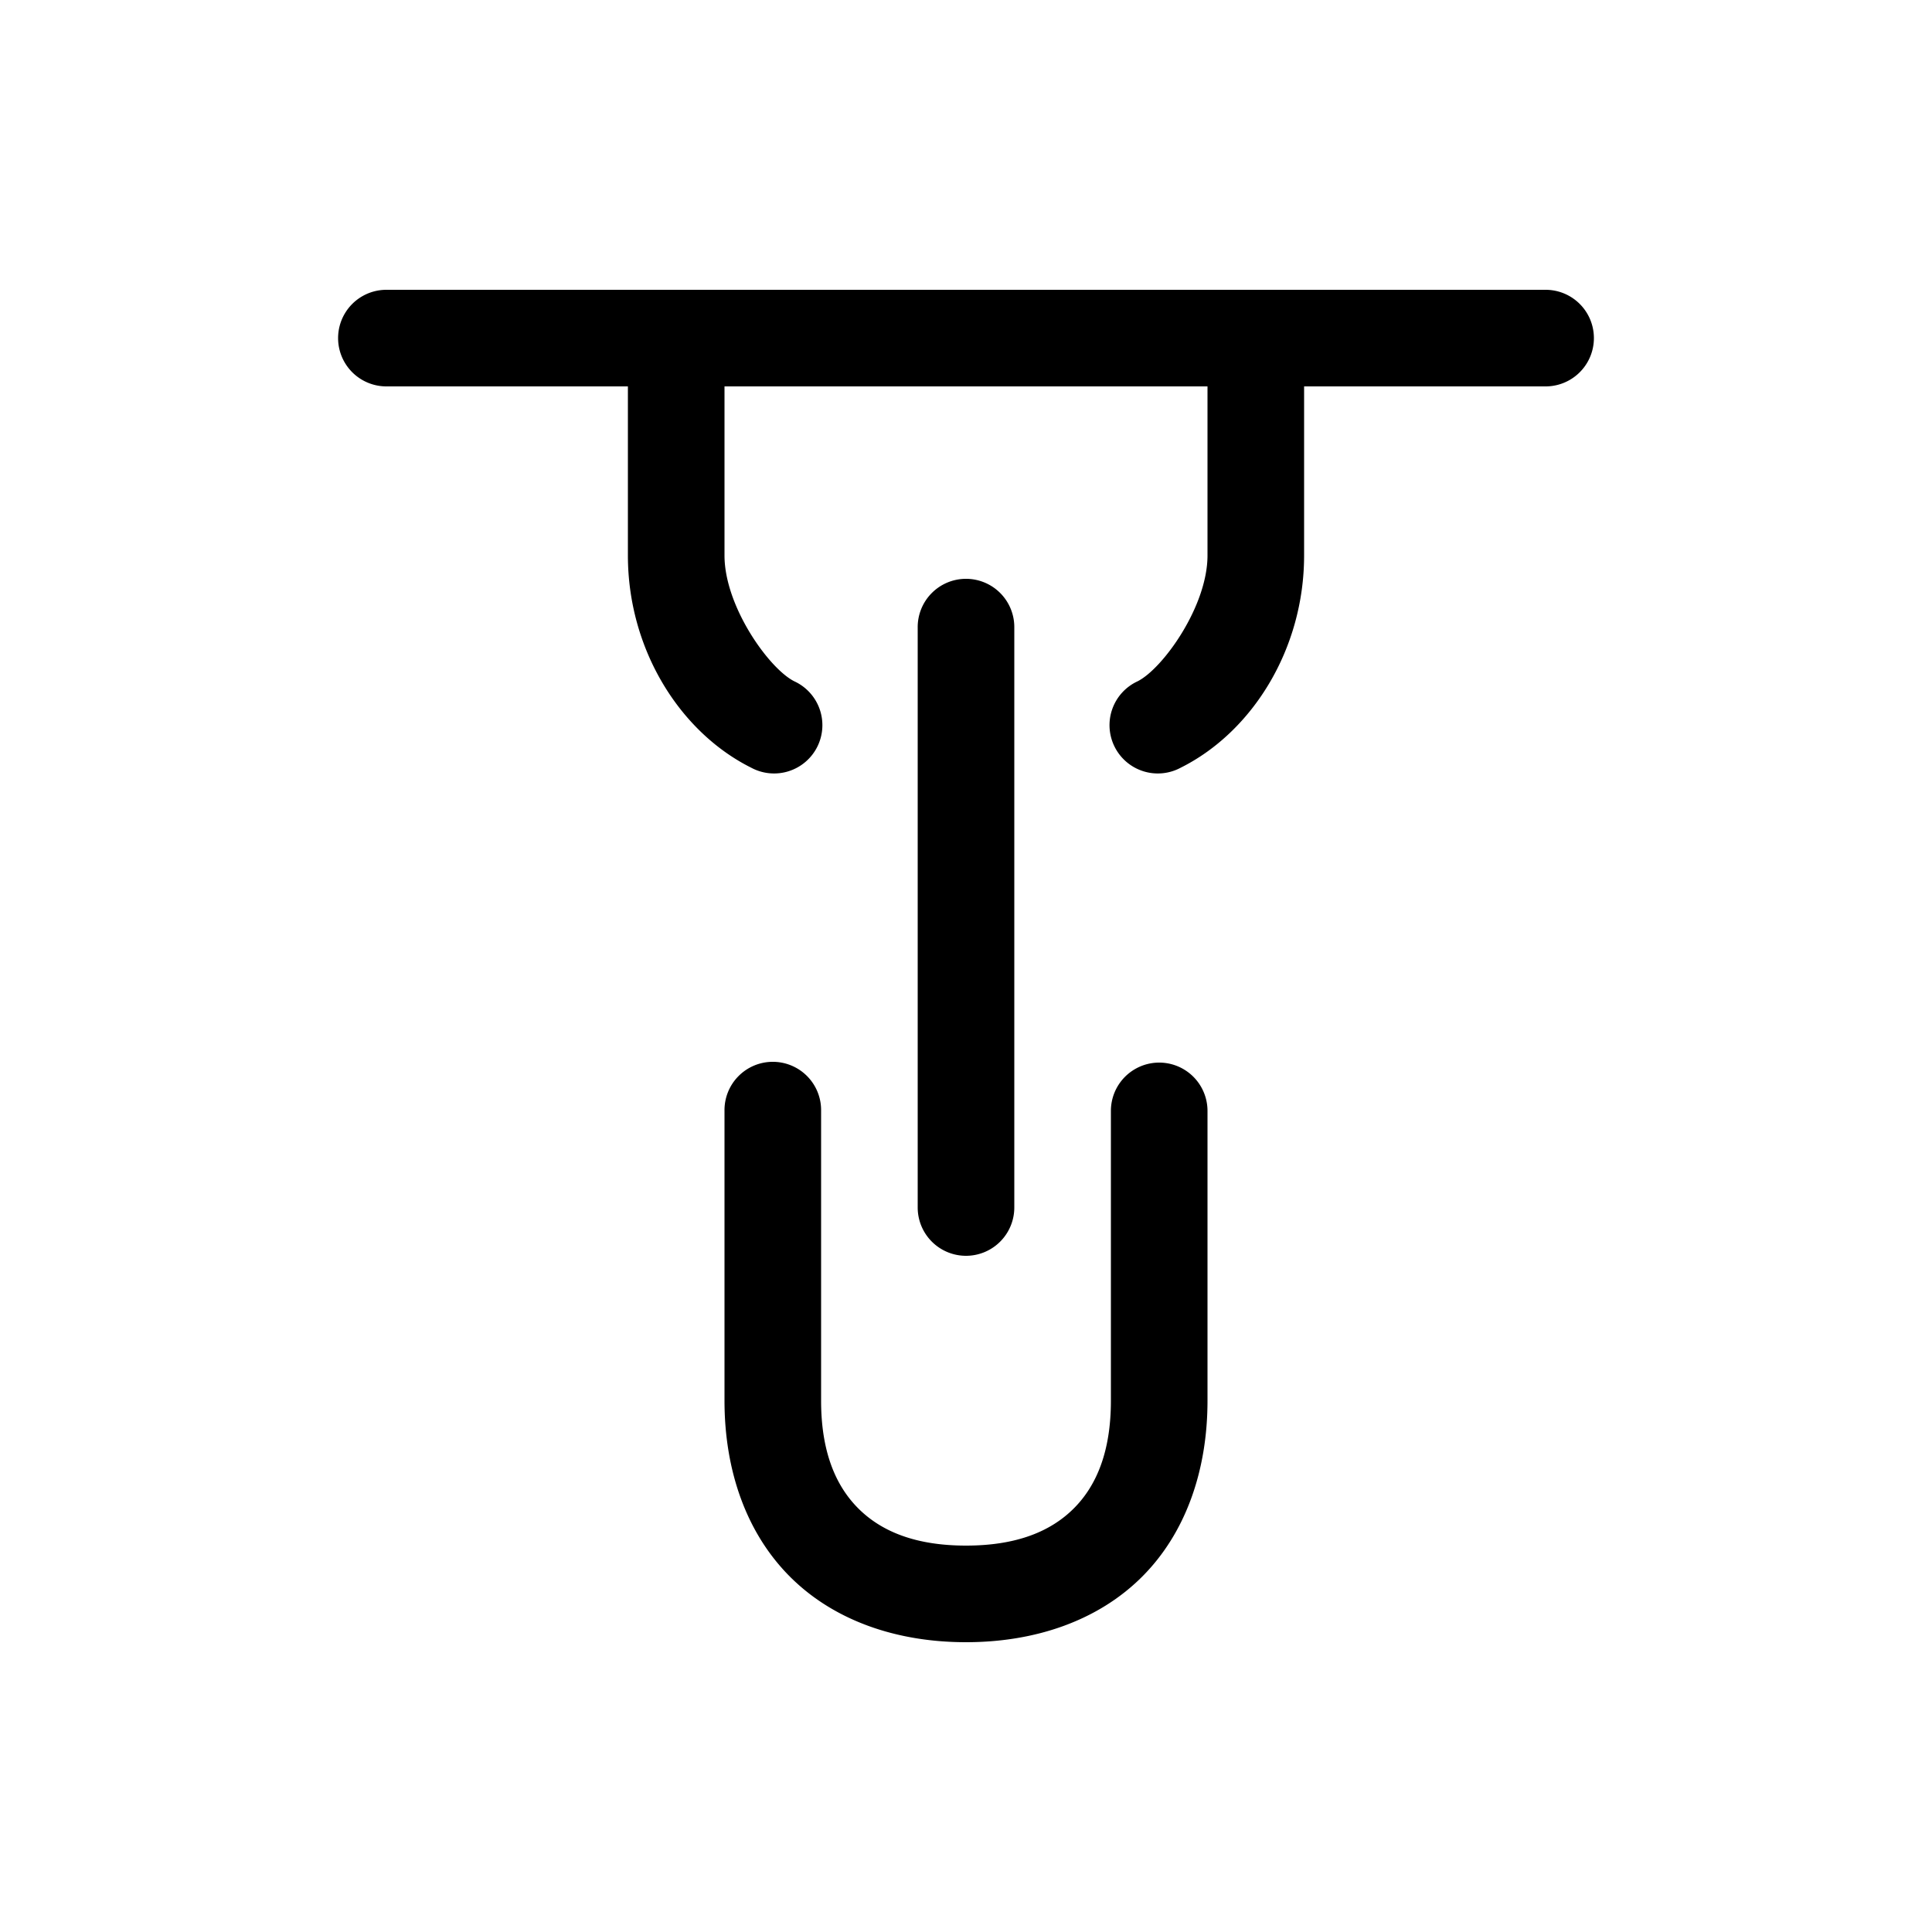 <svg xmlns="http://www.w3.org/2000/svg" viewBox="0 0 20 20" xml:space="preserve">
    <g>
        <path d="M346.493 354.992a.5.5 0 0 0-.493.508v3c0 .725.227 1.371.678 1.822.451.451 1.097.678 1.822.678.725 0 1.372-.227 1.823-.678.45-.45.677-1.097.677-1.822v-3a.5.5 0 1 0-1 0v3c0 .525-.148.879-.384 1.115-.237.237-.59.385-1.116.385-.525 0-.878-.148-1.115-.385-.236-.236-.385-.59-.385-1.115v-3a.5.5 0 0 0-.507-.508z" transform="translate(-338.5 -344)"/>
        <path d="M348.493 349.992a.5.5 0 0 0-.493.508v6a.5.5 0 1 0 1 0v-6a.5.5 0 0 0-.507-.508zM342.5 347a.5.5 0 1 0 0 1h2.5v1.75c0 .972.537 1.828 1.276 2.197a.5.5 0 1 0 .447-.894c-.261-.13-.723-.775-.723-1.303V348h5v1.75c0 .528-.463 1.172-.724 1.303a.5.5 0 1 0 .447.894c.739-.369 1.277-1.225 1.277-2.197V348h2.5a.5.5 0 1 0 0-1z" transform="translate(-338.5 -344)"/>
    </g>
</svg>
